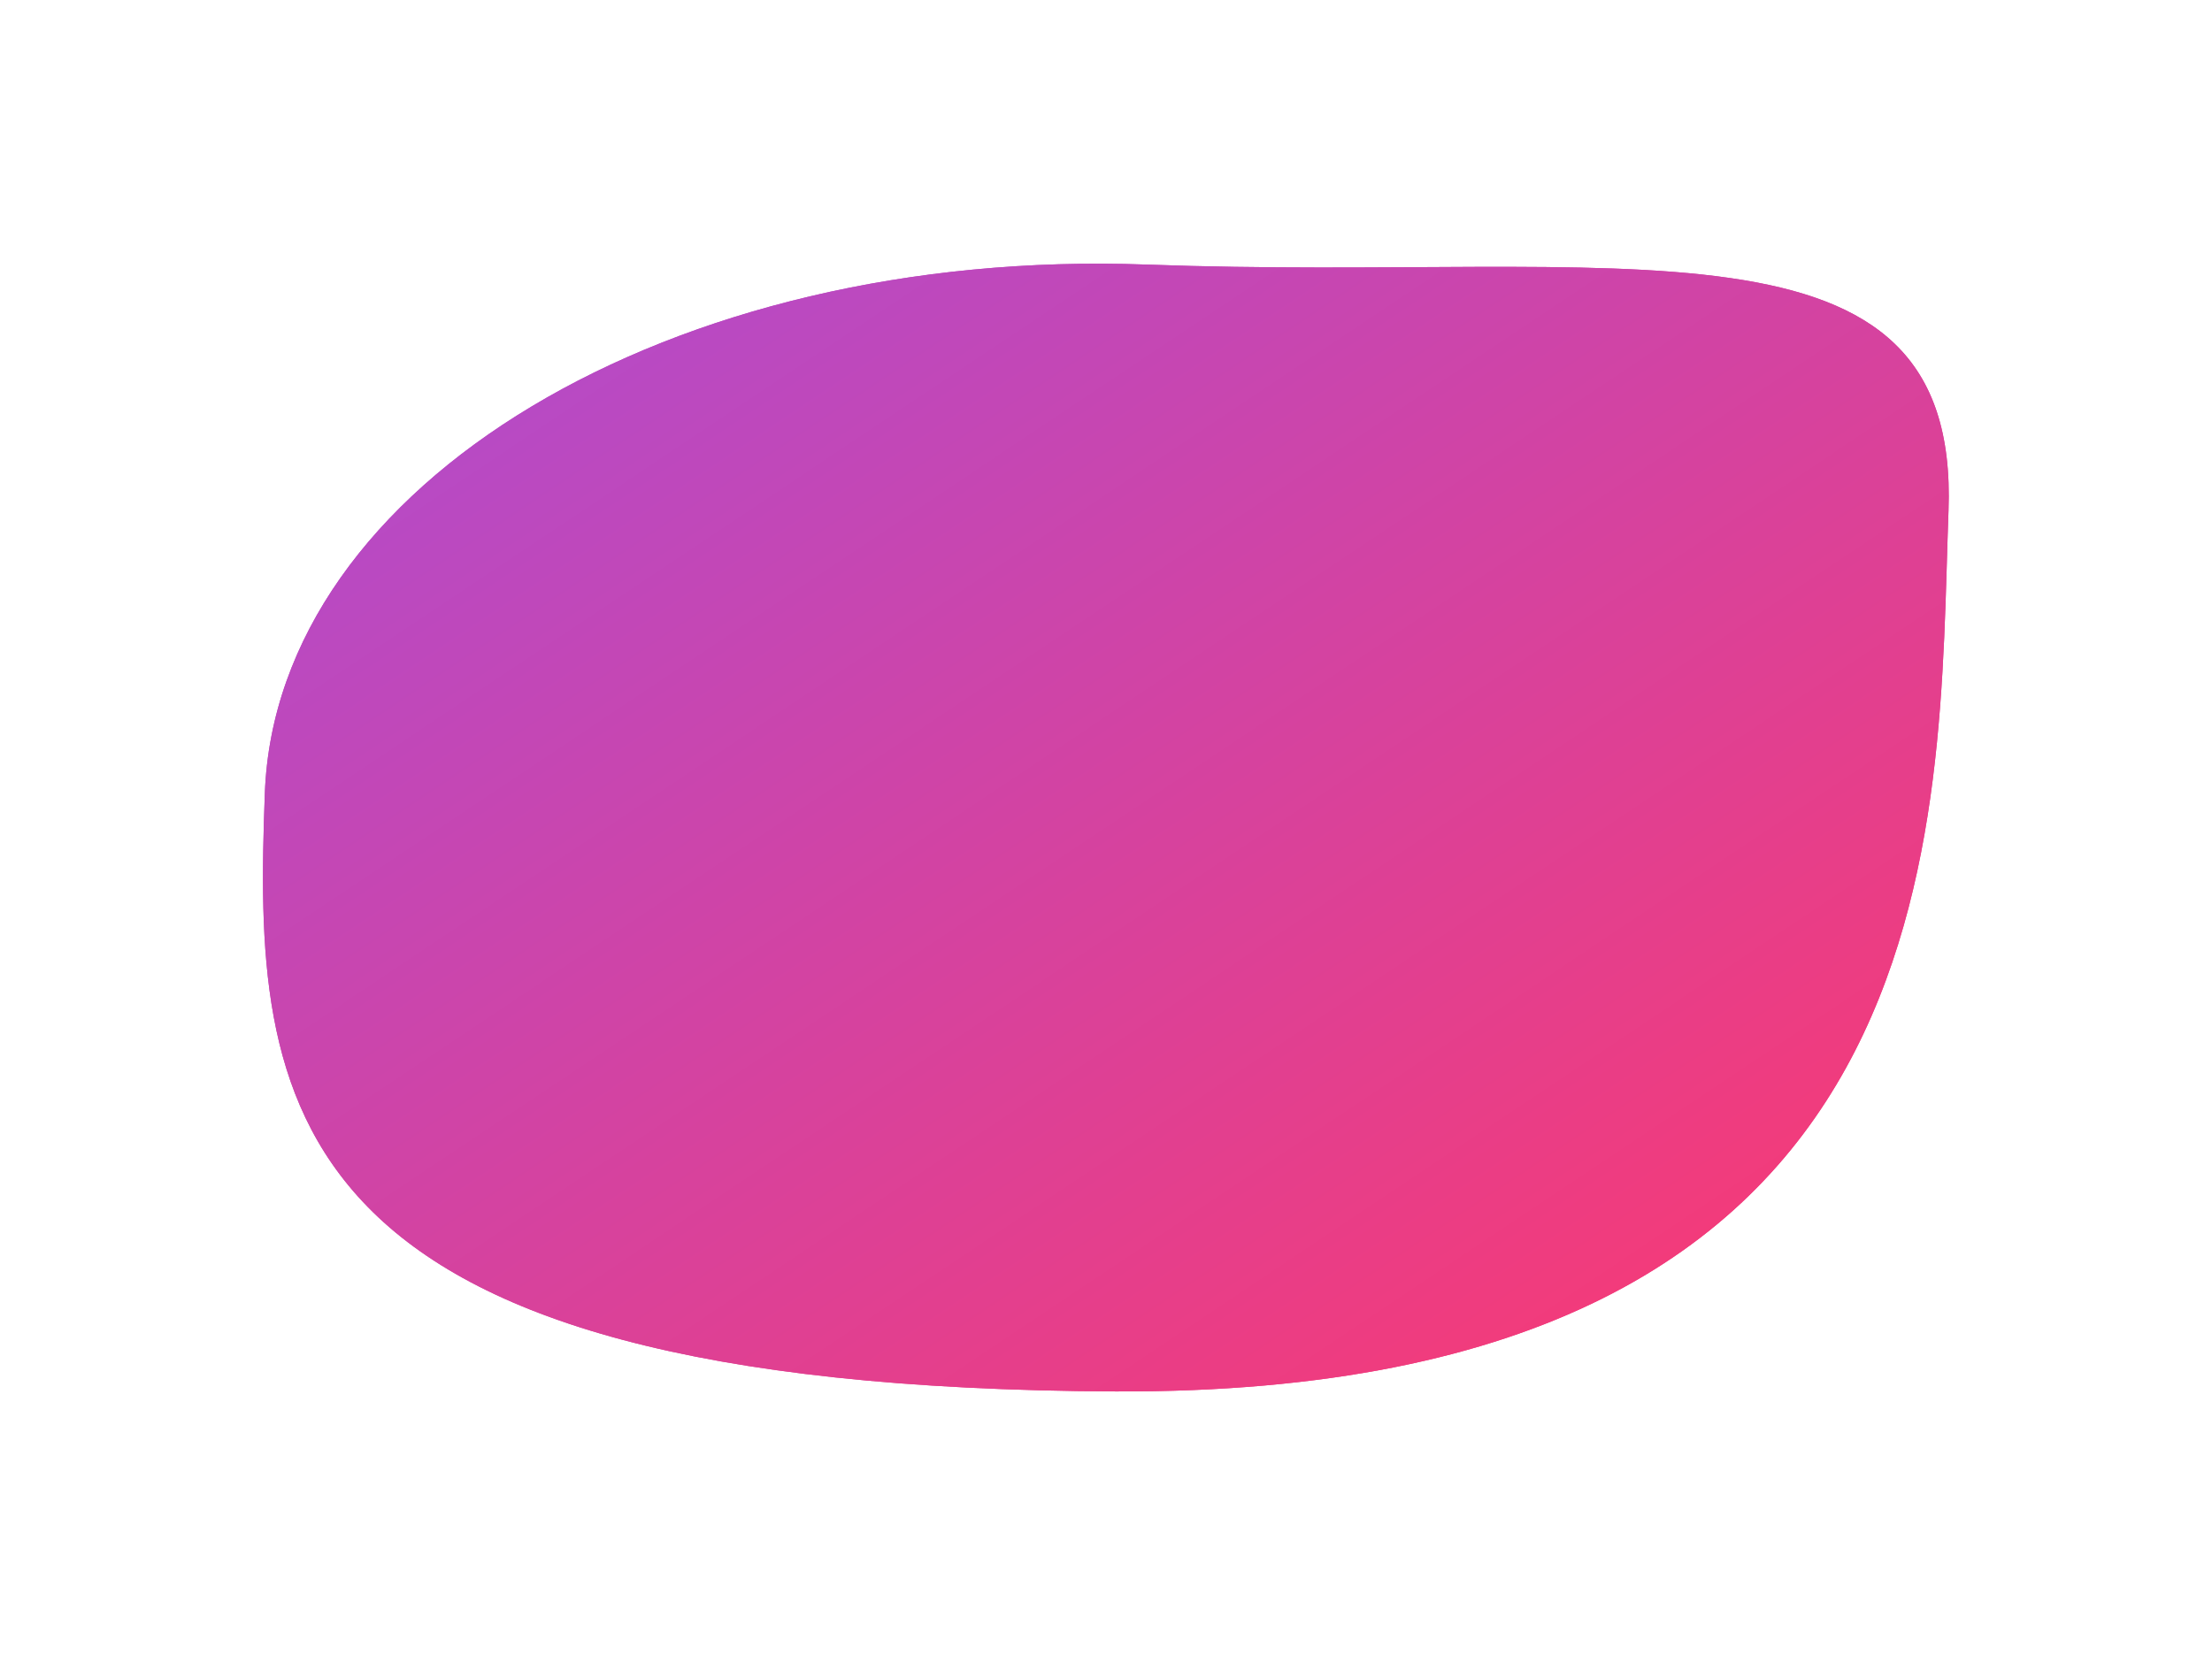 <svg width="1308" height="979" viewBox="0 0 1308 979" fill="none" xmlns="http://www.w3.org/2000/svg">
<g filter="url(#filter0_f_2315_62932)">
<path d="M659.639 823.014C158.235 820.944 149.877 652.332 156.6 469.265C163.322 286.197 396.884 146.168 678.274 156.501C959.665 166.834 1158.92 118.94 1152.19 302.008C1145.47 485.075 1161.04 825.084 659.639 823.014Z" fill="url(#paint0_linear_2315_62932)"/>
</g>
<g filter="url(#filter1_f_2315_62932)">
<path d="M659.639 823.014C158.235 820.944 149.877 652.332 156.6 469.265C163.322 286.197 396.884 146.168 678.274 156.501C959.665 166.834 1158.92 118.94 1152.19 302.008C1145.47 485.075 1161.04 825.084 659.639 823.014Z" fill="url(#paint1_linear_2315_62932)"/>
</g>
<defs>
<filter id="filter0_f_2315_62932" x="0.499" y="0.964" width="1306.86" height="977.059" filterUnits="userSpaceOnUse" color-interpolation-filters="sRGB">
<feFlood flood-opacity="0" result="BackgroundImageFix"/>
<feBlend mode="normal" in="SourceGraphic" in2="BackgroundImageFix" result="shape"/>
<feGaussianBlur stdDeviation="77.5" result="effect1_foregroundBlur_2315_62932"/>
</filter>
<filter id="filter1_f_2315_62932" x="0.499" y="0.964" width="1306.86" height="977.059" filterUnits="userSpaceOnUse" color-interpolation-filters="sRGB">
<feFlood flood-opacity="0" result="BackgroundImageFix"/>
<feBlend mode="normal" in="SourceGraphic" in2="BackgroundImageFix" result="shape"/>
<feGaussianBlur stdDeviation="77.5" result="effect1_foregroundBlur_2315_62932"/>
</filter>
<linearGradient id="paint0_linear_2315_62932" x1="1124.03" y1="1076.71" x2="329.071" y2="-114.383" gradientUnits="userSpaceOnUse">
<stop offset="0.123" stop-color="#FF386B"/>
<stop offset="1" stop-color="#A34FDE"/>
</linearGradient>
<linearGradient id="paint1_linear_2315_62932" x1="1124.03" y1="1076.71" x2="329.071" y2="-114.383" gradientUnits="userSpaceOnUse">
<stop offset="0.123" stop-color="#FF386B"/>
<stop offset="1" stop-color="#A34FDE"/>
</linearGradient>
</defs>
</svg>
